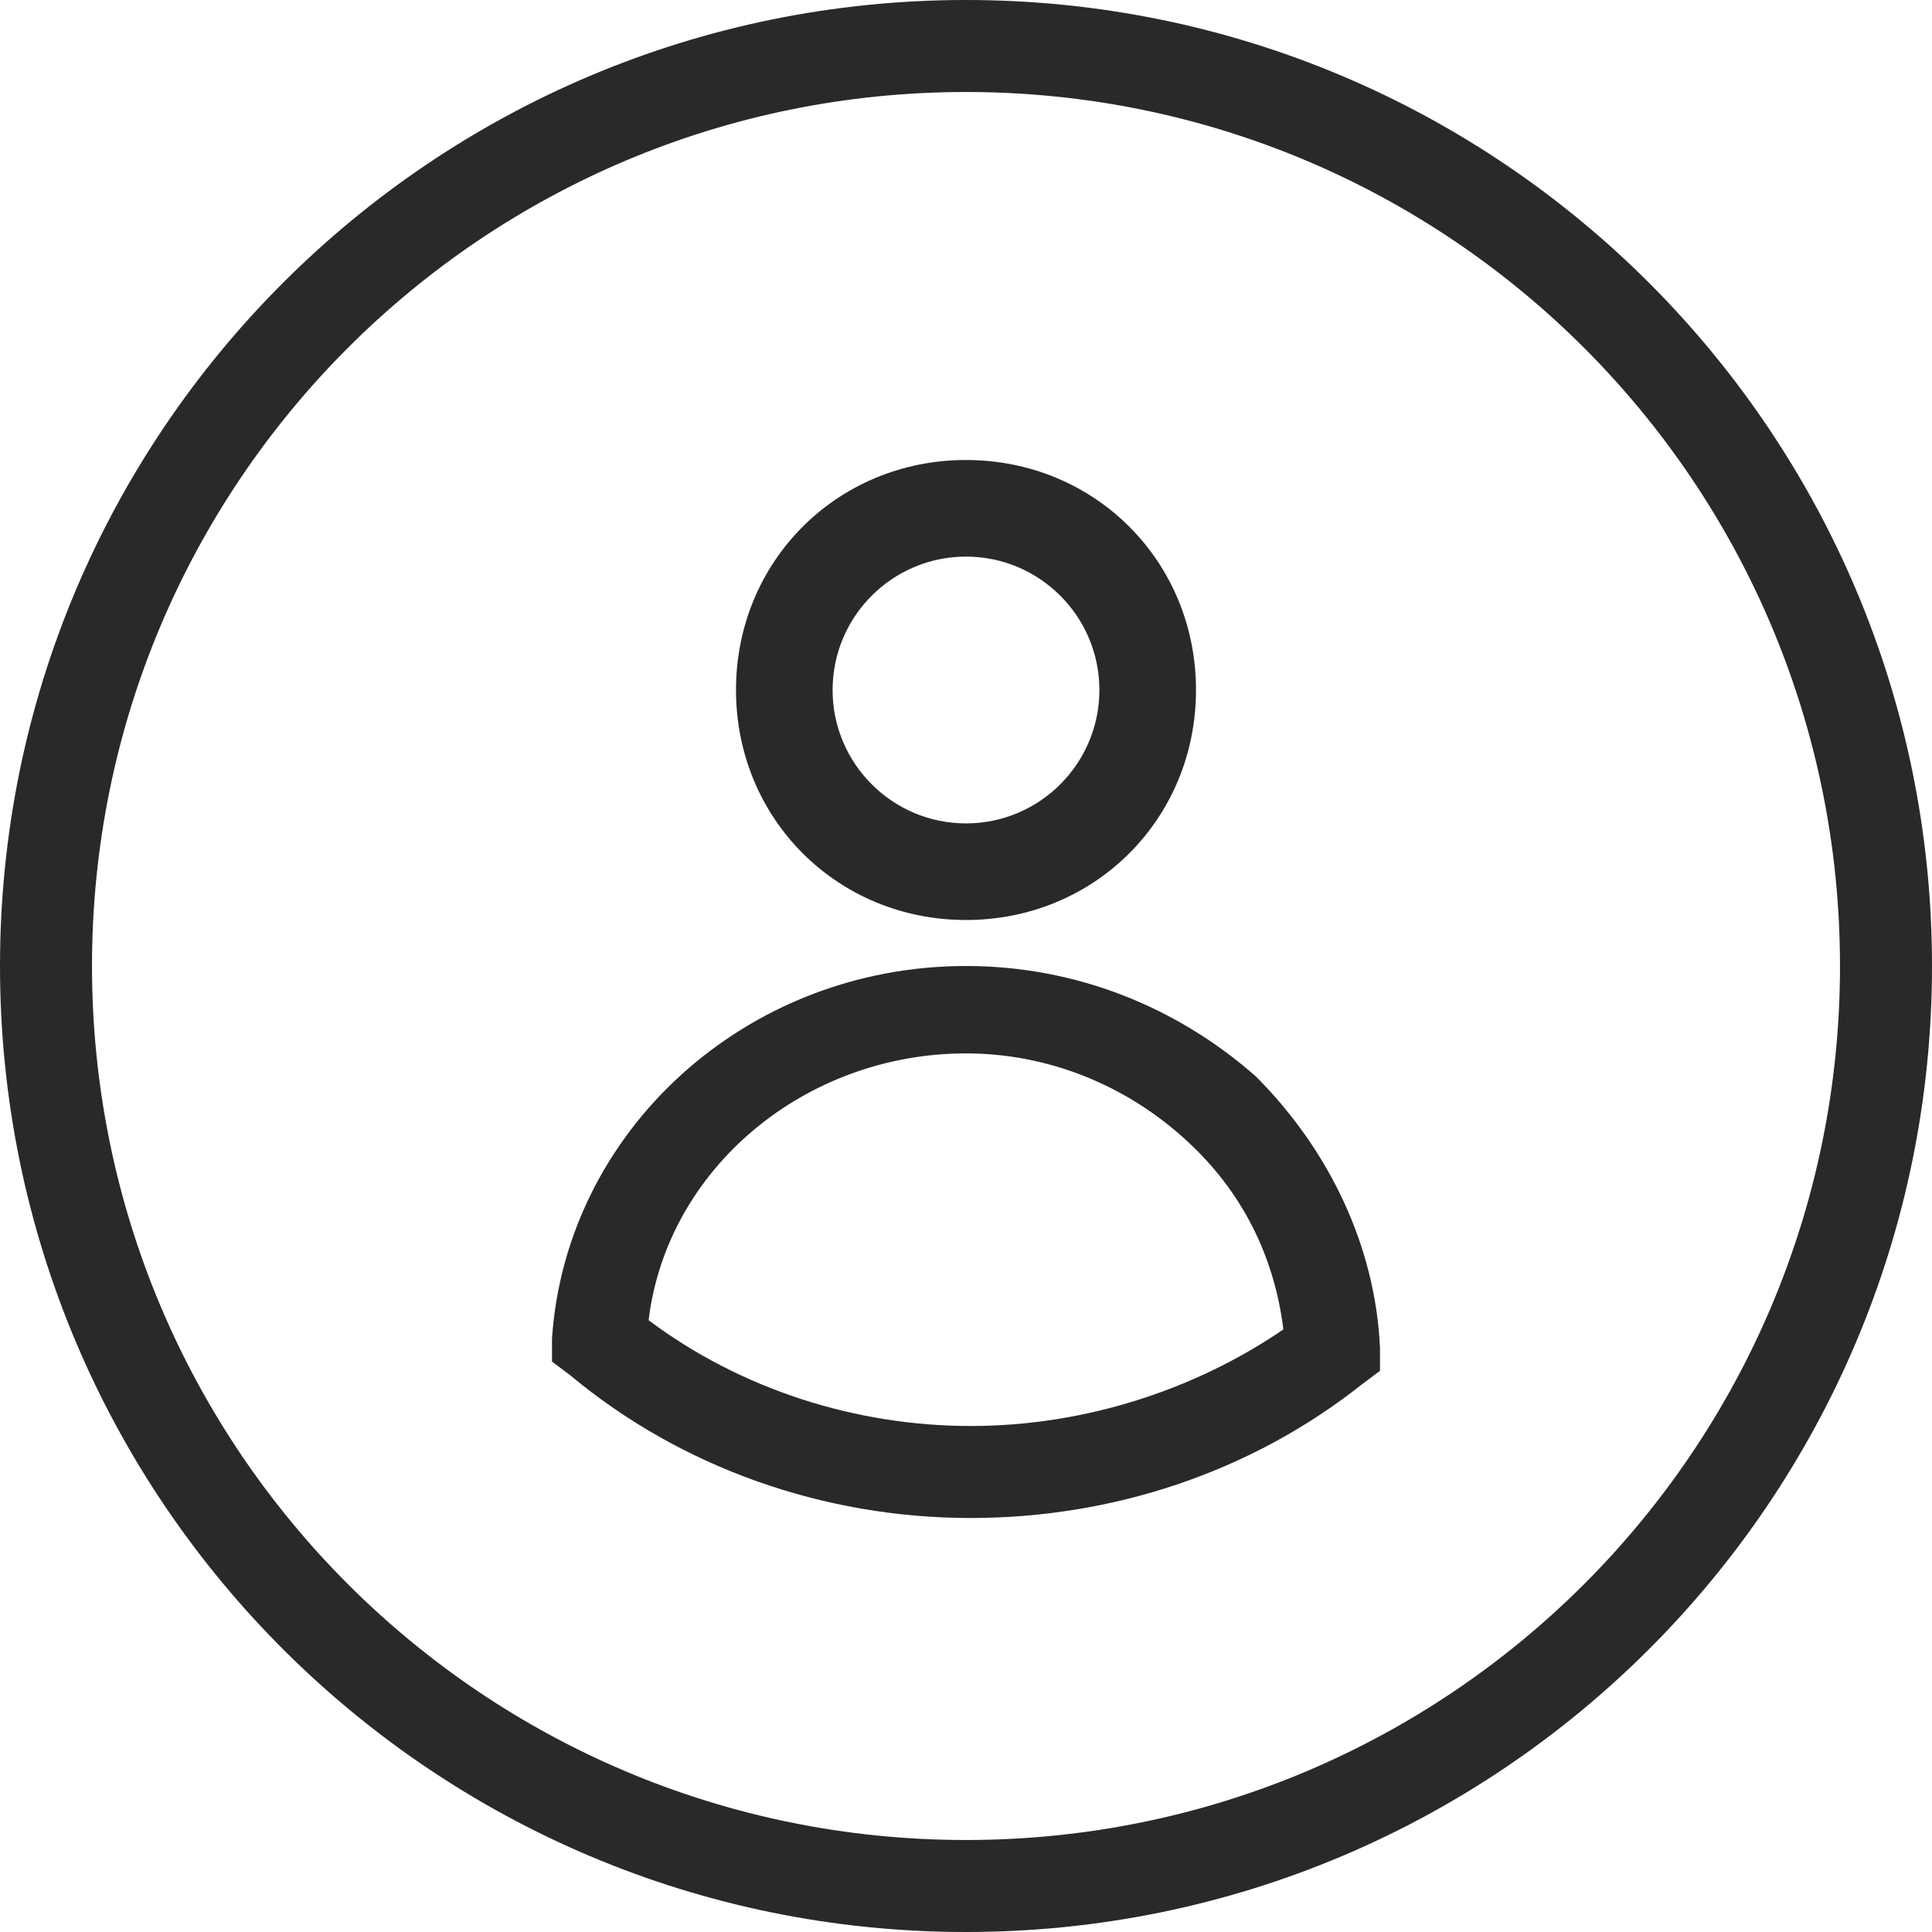 <?xml version="1.0" encoding="utf-8"?>
<!-- Generator: Adobe Illustrator 22.1.0, SVG Export Plug-In . SVG Version: 6.00 Build 0)  -->
<svg version="1.1" id="Layer_1" xmlns="http://www.w3.org/2000/svg" xmlns:xlink="http://www.w3.org/1999/xlink" x="0px" y="0px"
	 viewBox="0 0 42 42" style="enable-background:new 0 0 42 42;" xml:space="preserve">
<style type="text/css">
	.st0{fill:#292928;}
</style>
<title>Account</title>
<desc>Created with Sketch.</desc>
<g id="Clip-4">
</g>
<g>
	<path class="st0" d="M21,0C9.4,0,0,9.4,0,21c0,11.6,9.4,21,21,21c11.6,0,21-9.4,21-21C42,9.4,32.6,0,21,0z M21,40
		C10.5,40,2,31.5,2,21S10.5,2,21,2s19,8.5,19,19S31.5,40,21,40z"/>
	<path class="st0" d="M21,20c2.8,0,5-2.2,5-5s-2.2-5-5-5c-2.8,0-5,2.2-5,5S18.2,20,21,20z M21,12.1c1.6,0,2.9,1.3,2.9,2.9
		s-1.3,2.9-2.9,2.9s-2.9-1.3-2.9-2.9S19.4,12.1,21,12.1z"/>
	<path class="st0" d="M27.3,23.4C25.6,21.9,23.4,21,21,21c-4.8,0-8.7,3.6-9,8.1l0,0.5l0.4,0.3c2.4,2,5.5,3.1,8.7,3.1
		c3.1,0,6.1-1,8.5-2.9l0.4-0.3l0-0.5C29.9,27.1,28.9,25,27.3,23.4z M21.1,31c-2.5,0-5-0.8-7-2.3c0.4-3.3,3.4-5.8,6.9-5.8
		c1.8,0,3.5,0.7,4.8,1.9c1.2,1.1,1.9,2.5,2.1,4.1C26,30.2,23.6,31,21.1,31z"/>
</g>
</svg>
